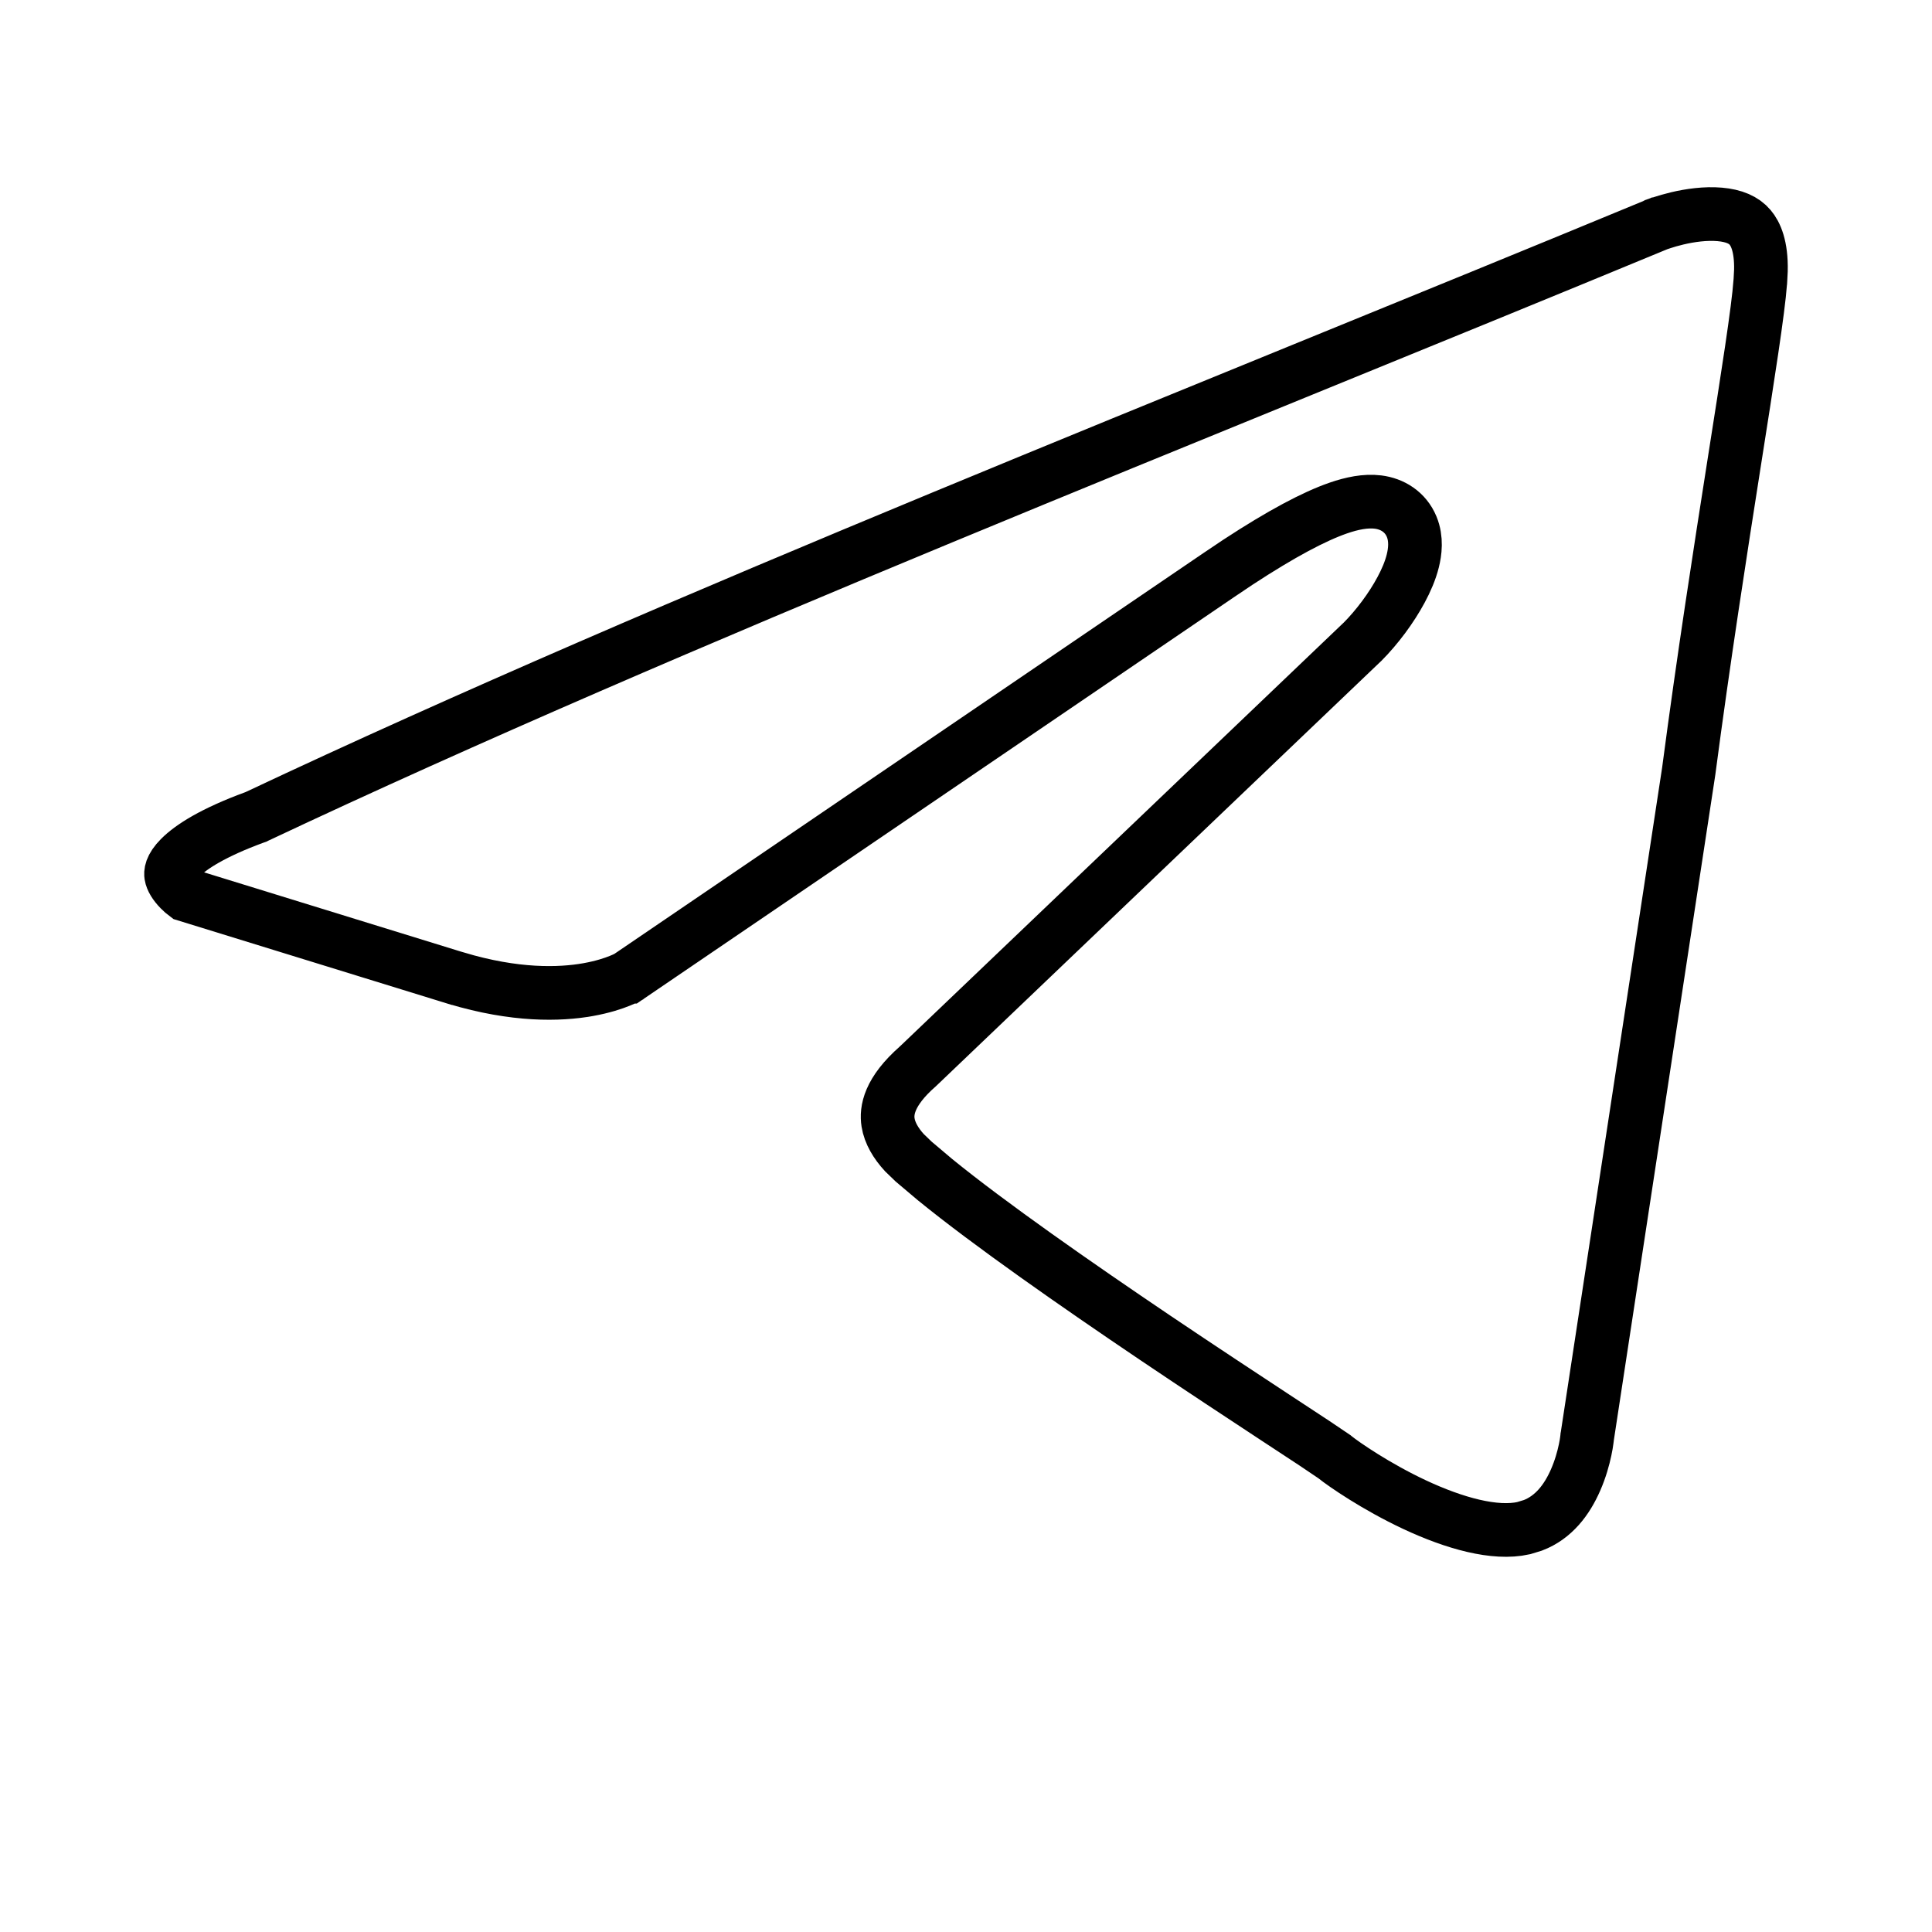 <svg width="36" height="36" viewBox="0 0 36 36" fill="none" xmlns="http://www.w3.org/2000/svg">
<path d="M32.045 3.995C32.309 4.018 32.495 4.099 32.611 4.237C32.712 4.356 32.822 4.587 32.812 5.04L32.801 5.248L32.8 5.255C32.762 5.78 32.571 6.992 32.312 8.636C32.057 10.261 31.743 12.274 31.467 14.369L29.578 26.757L29.575 26.773L29.574 26.788V26.789C29.574 26.79 29.574 26.793 29.573 26.797C29.572 26.806 29.57 26.821 29.567 26.841C29.562 26.882 29.552 26.943 29.536 27.018C29.504 27.17 29.449 27.372 29.358 27.579C29.197 27.947 28.95 28.274 28.564 28.422L28.39 28.475C27.856 28.594 27.105 28.386 26.359 28.037C25.638 27.699 25.042 27.286 24.876 27.153L24.864 27.143L24.49 26.891C24.297 26.764 24.043 26.597 23.752 26.406C23.154 26.013 22.366 25.494 21.527 24.929C20.051 23.933 18.442 22.811 17.423 21.981L17.024 21.644L17.02 21.64L16.852 21.478C16.695 21.307 16.579 21.113 16.548 20.916C16.513 20.696 16.563 20.344 17.102 19.871L17.11 19.863L17.118 19.856L25.381 11.965L25.39 11.957C25.659 11.686 25.925 11.331 26.108 10.989C26.2 10.818 26.28 10.634 26.325 10.453C26.367 10.285 26.399 10.046 26.305 9.816C26.19 9.537 25.943 9.388 25.678 9.355C25.446 9.326 25.191 9.379 24.939 9.466C24.488 9.622 23.878 9.945 23.067 10.476L22.708 10.717L11.711 18.2C11.711 18.2 11.71 18.2 11.709 18.201C11.705 18.203 11.697 18.209 11.684 18.215C11.658 18.229 11.613 18.25 11.551 18.275C11.426 18.326 11.228 18.392 10.96 18.44C10.427 18.535 9.601 18.558 8.496 18.226H8.495L3.462 16.673C3.431 16.65 3.391 16.616 3.35 16.574C3.255 16.477 3.201 16.384 3.189 16.311C3.184 16.274 3.173 16.168 3.358 15.982C3.561 15.779 3.97 15.514 4.747 15.229L4.768 15.222L4.788 15.212C12.64 11.512 22.293 7.735 30.883 4.179C30.883 4.179 30.885 4.179 30.886 4.178C30.889 4.177 30.895 4.175 30.902 4.172C30.919 4.167 30.944 4.158 30.977 4.147C31.044 4.125 31.14 4.096 31.255 4.069C31.491 4.013 31.78 3.972 32.045 3.995Z" stroke="black"/>
</svg>
